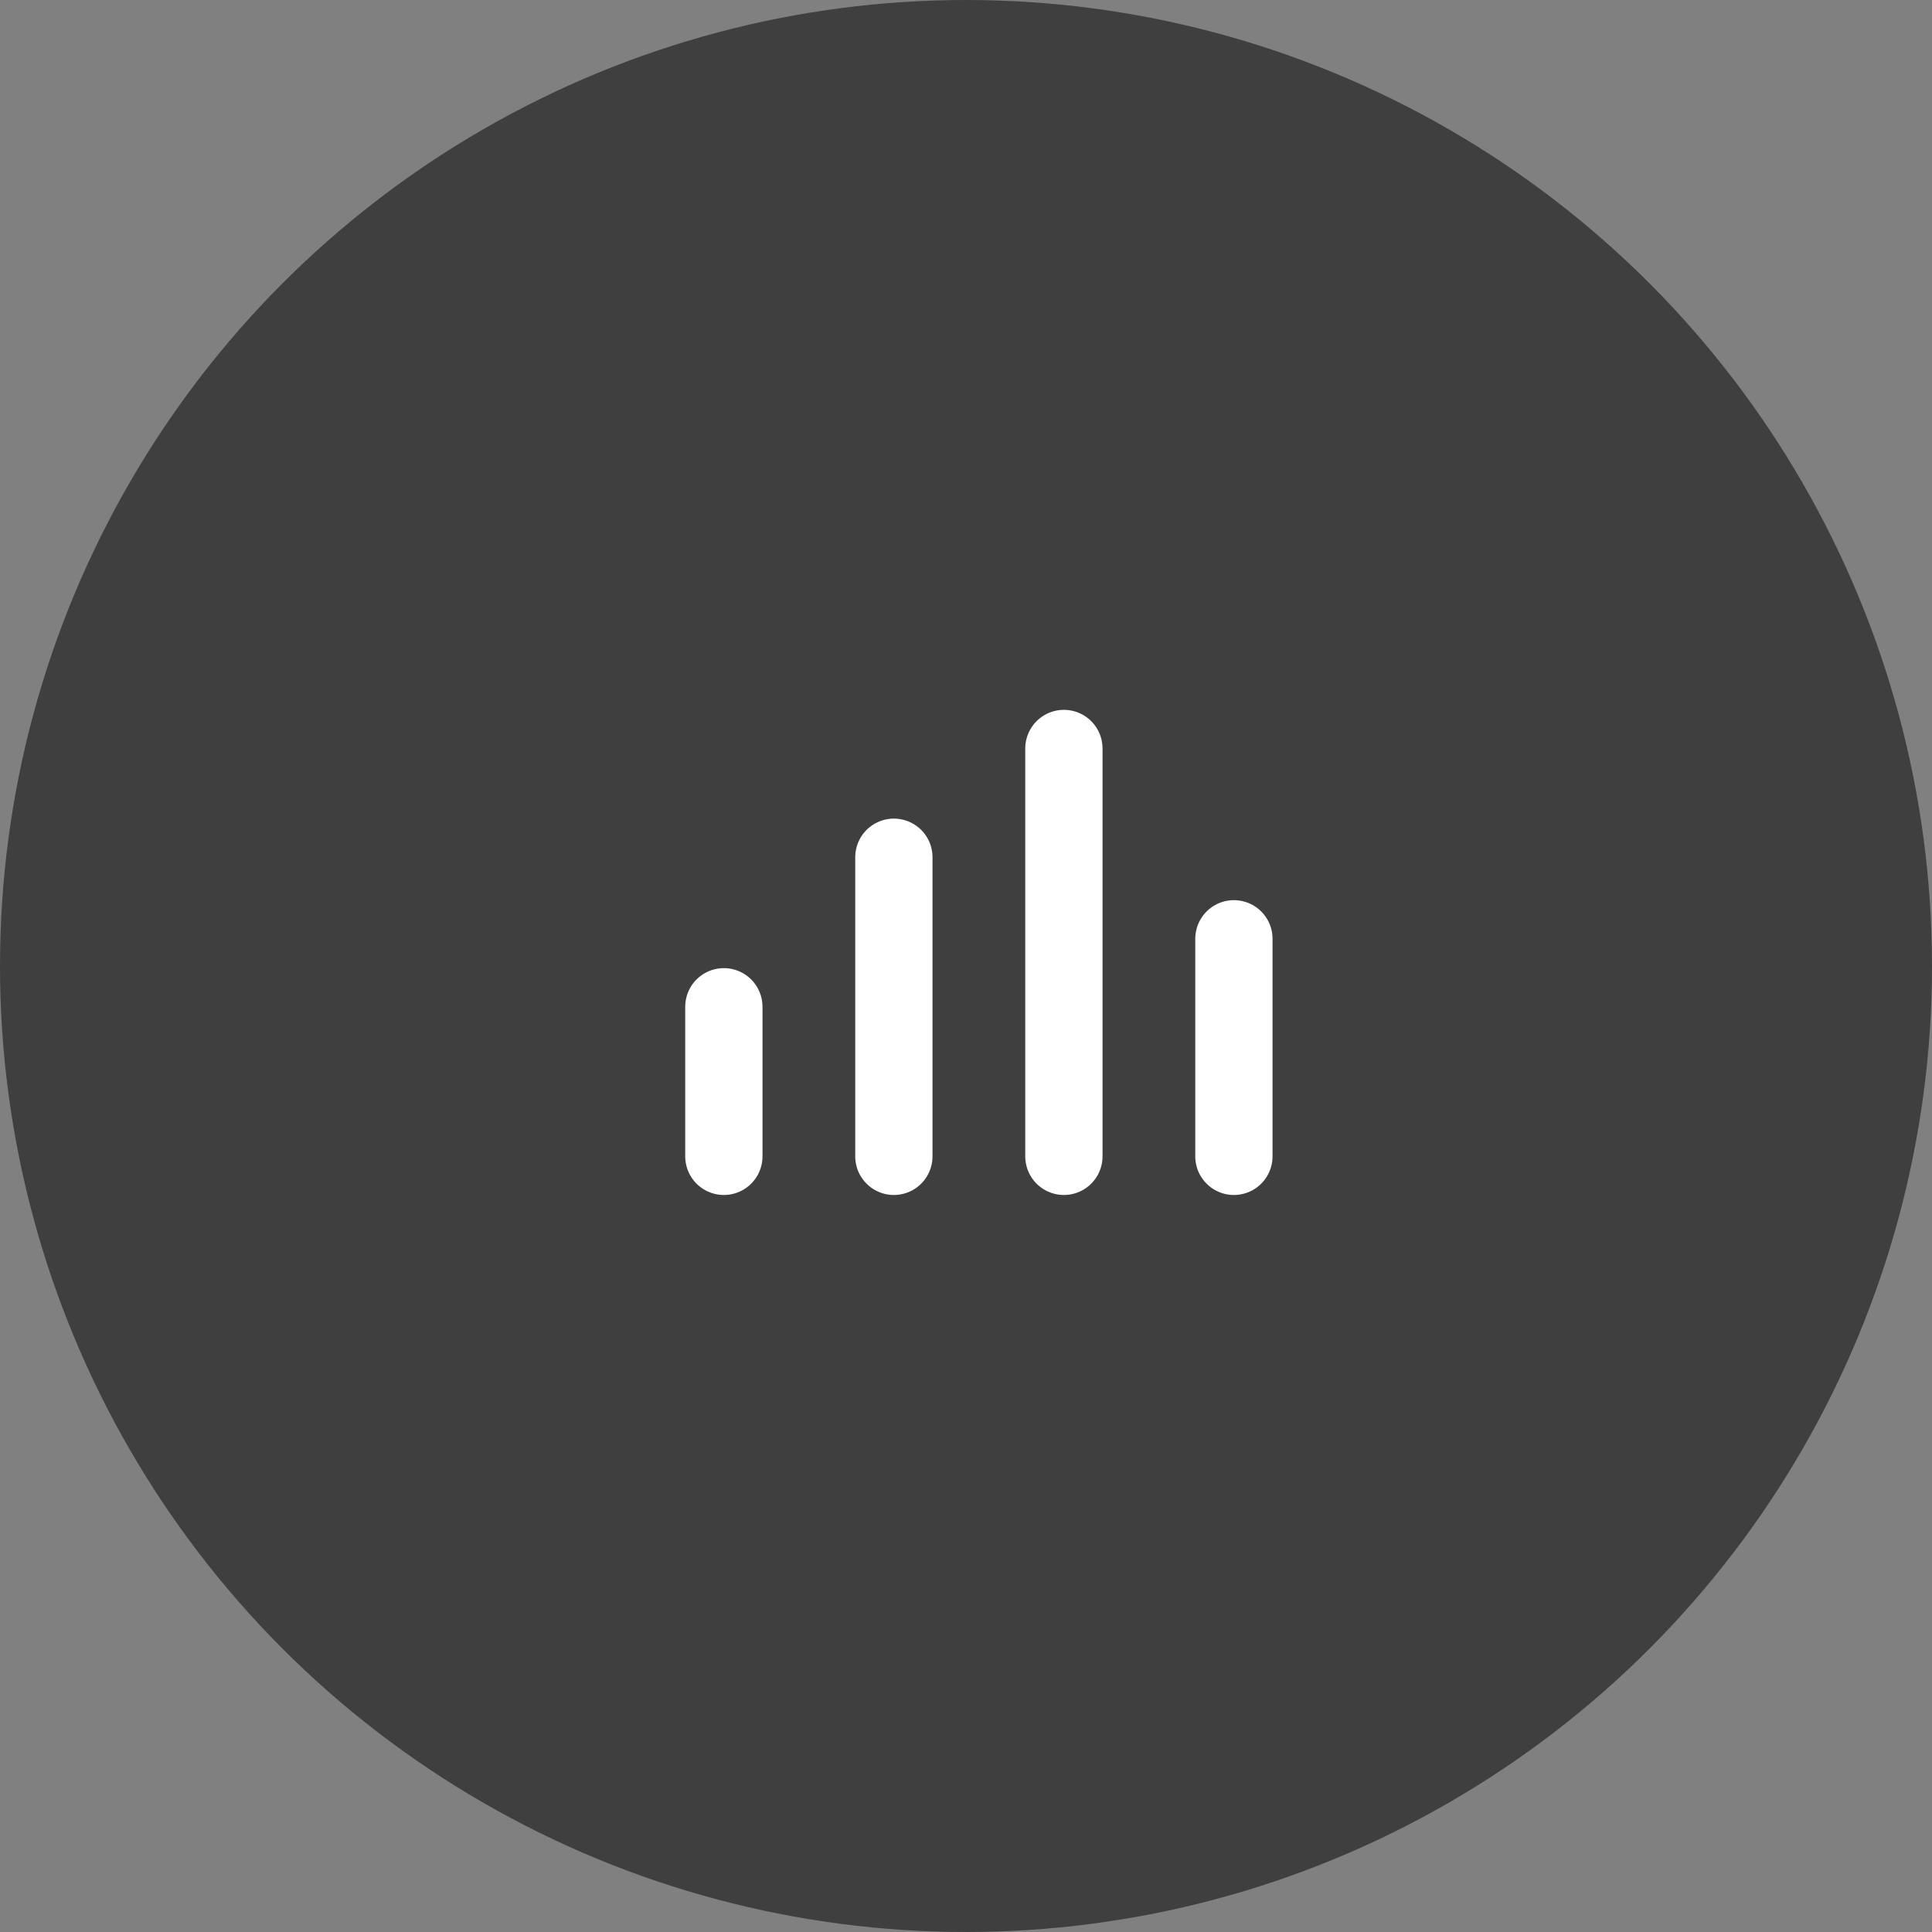 <svg width="75px" height="75px" viewBox="0 0 75 75" version="1.1" xmlns="http://www.w3.org/2000/svg" xmlns:xlink="http://www.w3.org/1999/xlink">
    <rect x="0" y="0" width="75" height="75" fill="#808080" stroke="none"/>
    <g id="Final-Designs" stroke="none" stroke-width="1" fill="none" fill-rule="evenodd">
        <g id="3.0-About" transform="translate(-686, -811)">
            <g id="Group-9" transform="translate(265, 811)">
                <g id="Group-8" transform="translate(421, 0)">
                    <g id="Group-4-Copy" fill="#3F3F3F">
                        <circle id="Oval" cx="37.5" cy="37.5" r="37.5"></circle>
                    </g>
                    <g id="Group-25" transform="translate(27, 28)" stroke="#FFFFFF" stroke-linecap="round" stroke-linejoin="round" stroke-width="3">
                        <path d="M1.1,11.083 L1.1,16.889" id="Path-34"></path>
                        <path d="M7.7,5.278 L7.7,16.889" id="Path-34-Copy"></path>
                        <path d="M20.9,8.444 L20.9,16.889" id="Path-34-Copy-3"></path>
                        <path d="M14.3,1.056 L14.3,16.889" id="Path-34-Copy-2"></path>
                    </g>
                </g>
            </g>
        </g>
    </g>
</svg>